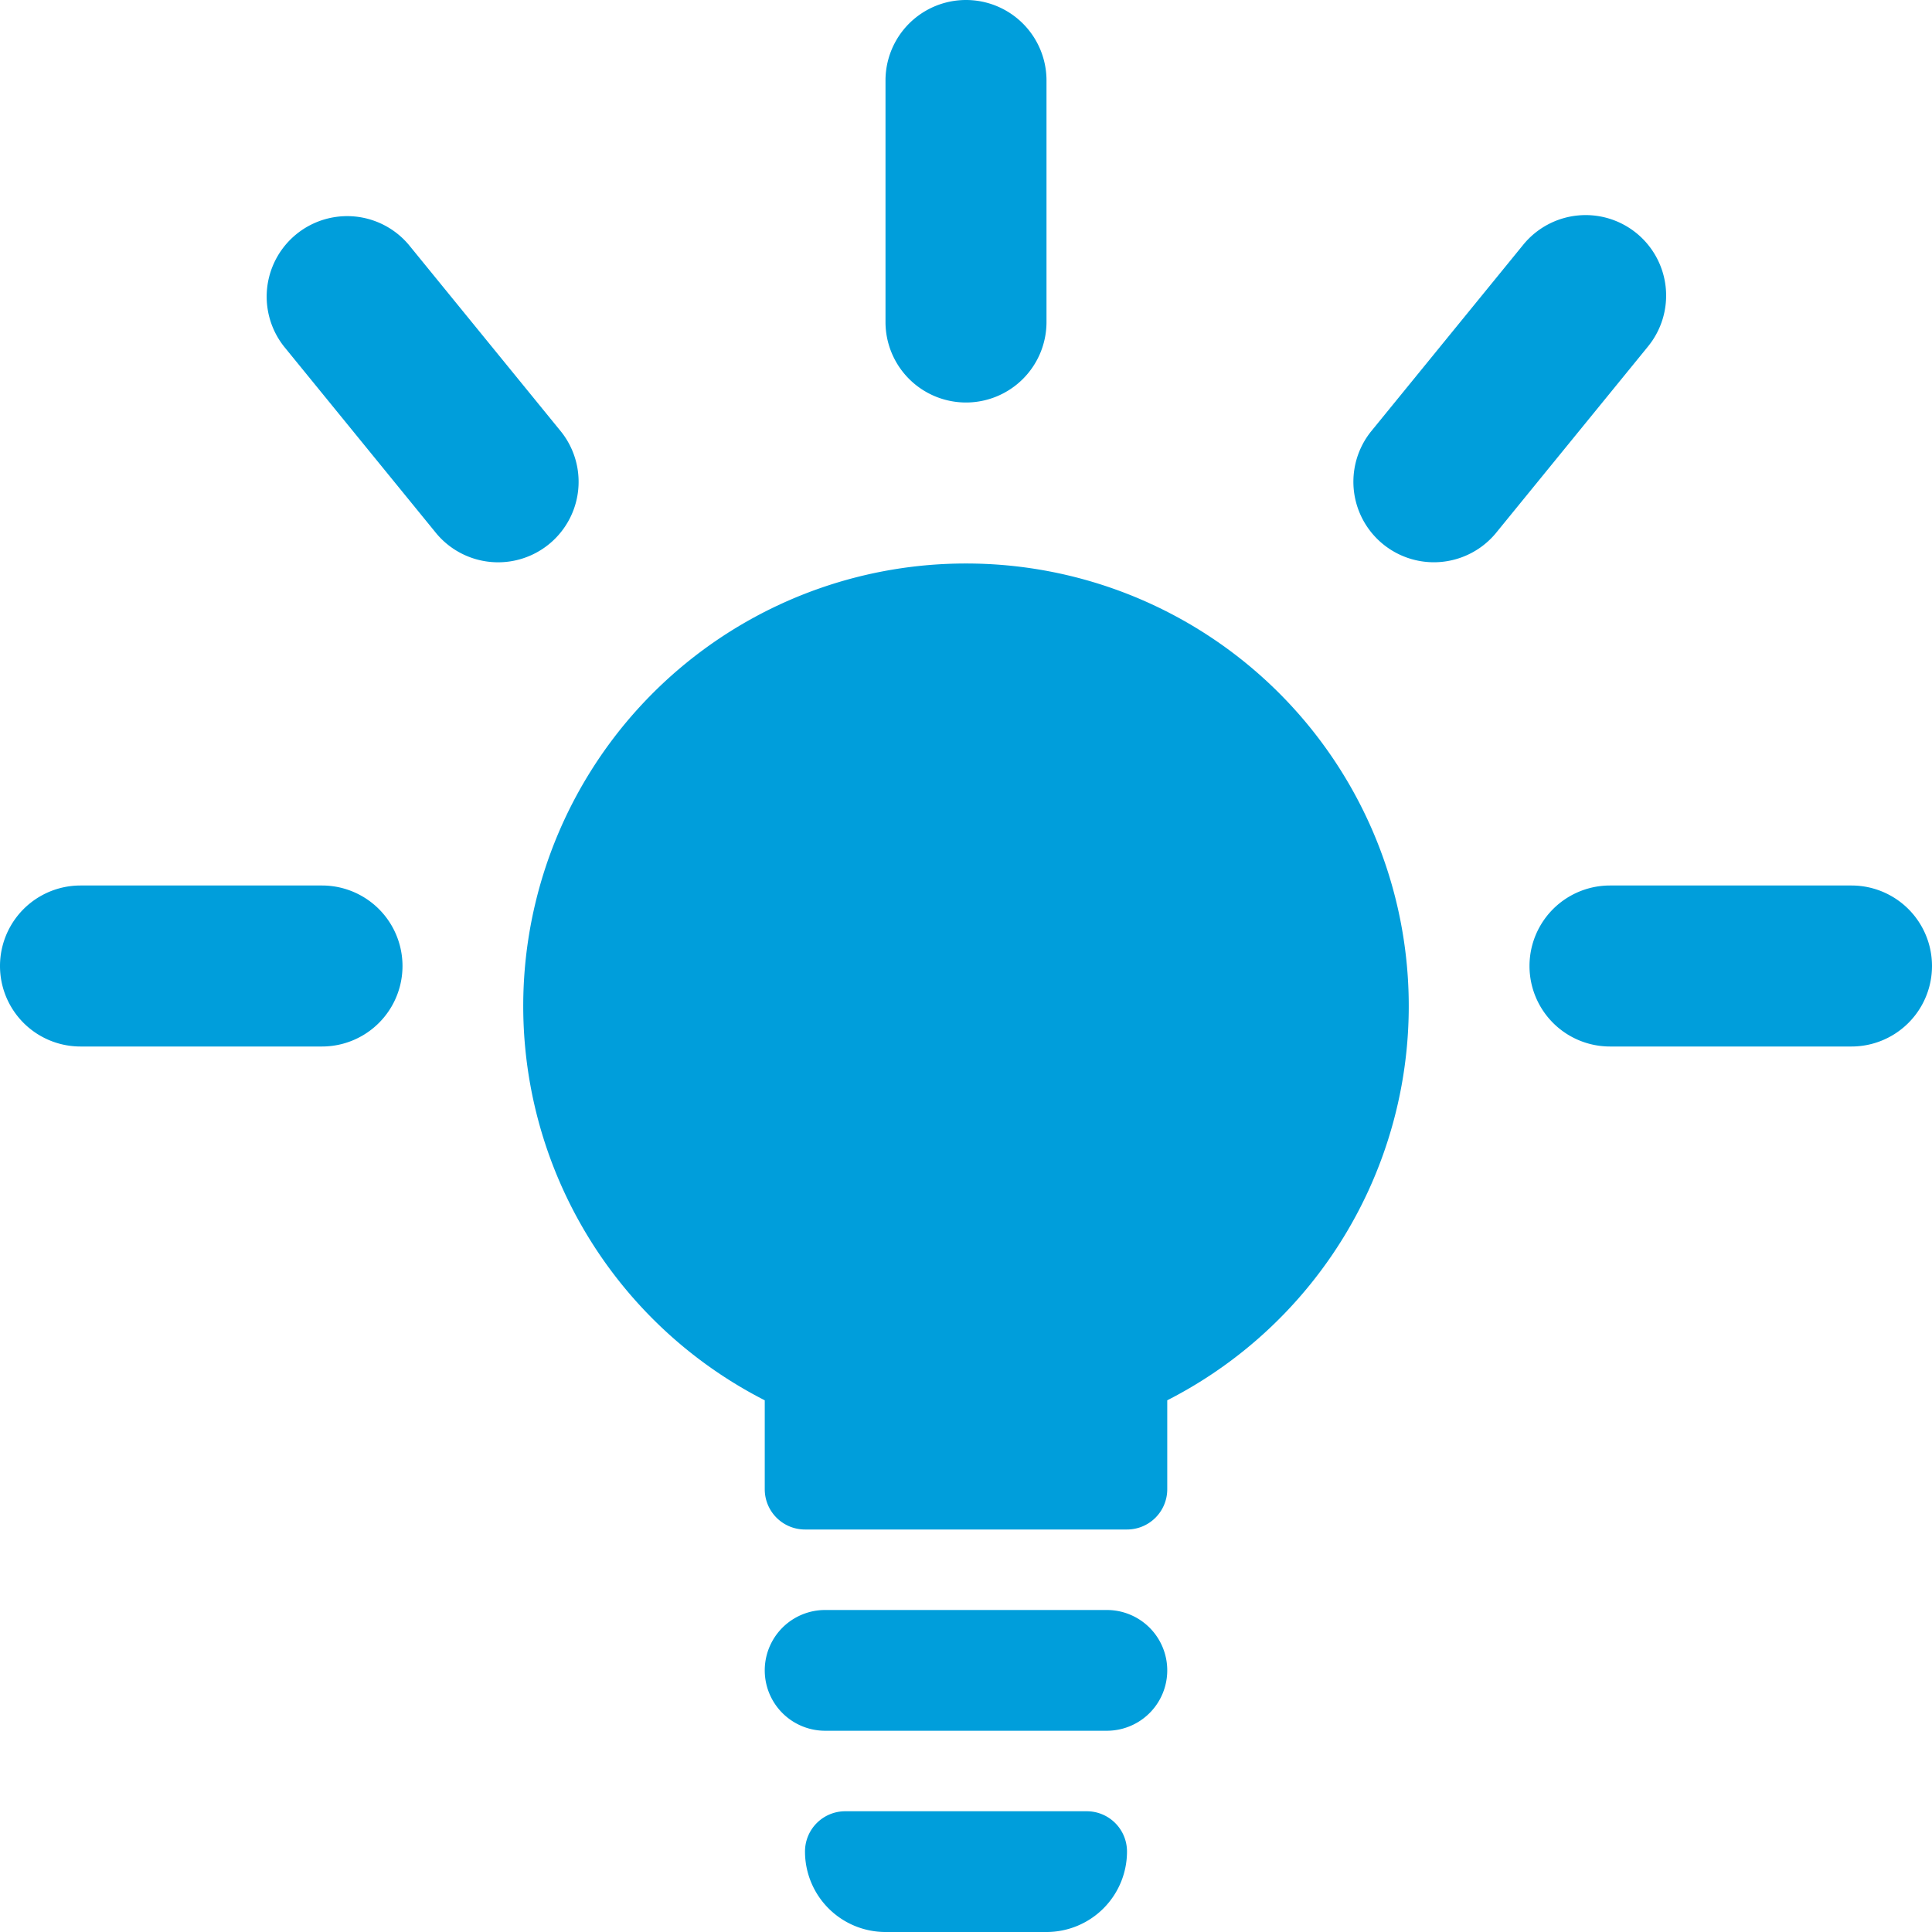 <svg xmlns="http://www.w3.org/2000/svg" viewBox="0 0 48 48"><defs><style>.cls-1{fill:#009edb;}</style></defs><title>Asset 747</title><g id="Layer_2" data-name="Layer 2"><g id="Icons"><path class="cls-1" d="M27.5,40h-7a1.5,1.5,0,0,0,0,3h7a1.5,1.5,0,1,0,0-3Z"/><path class="cls-1" d="M24,14a10.995,10.995,0,0,0-5,20.79v2.21a1,1,0,0,0,1,1h8a1,1,0,0,0,1-1V34.79a10.995,10.995,0,0,0-5-20.79Z"/><path class="cls-1" d="M24,10a2,2,0,0,0,2-2V2a2,2,0,0,0-4,0V8A2,2,0,0,0,24,10Z"/><path class="cls-1" d="M8,22H2a2,2,0,0,0,0,4H8a2,2,0,0,0,0-4Z"/><path class="cls-1" d="M46,22H40a2,2,0,0,0,0,4h6a2,2,0,0,0,0-4Z"/><path class="cls-1" d="M13.946,10.732,10.155,6.081a2,2,0,0,0-3.1,2.527l3.791,4.651a2,2,0,0,0,3.1-2.527Z"/><path class="cls-1" d="M40.659,5.794a2,2,0,0,0-2.814.286l-3.791,4.651a2,2,0,0,0,3.1,2.527l3.791-4.651A2,2,0,0,0,40.659,5.794Z"/><path class="cls-1" d="M27,45H21a1,1,0,0,0-1,1,2,2,0,0,0,2,2h4a2,2,0,0,0,2-2A1,1,0,0,0,27,45Z"/></g></g></svg>